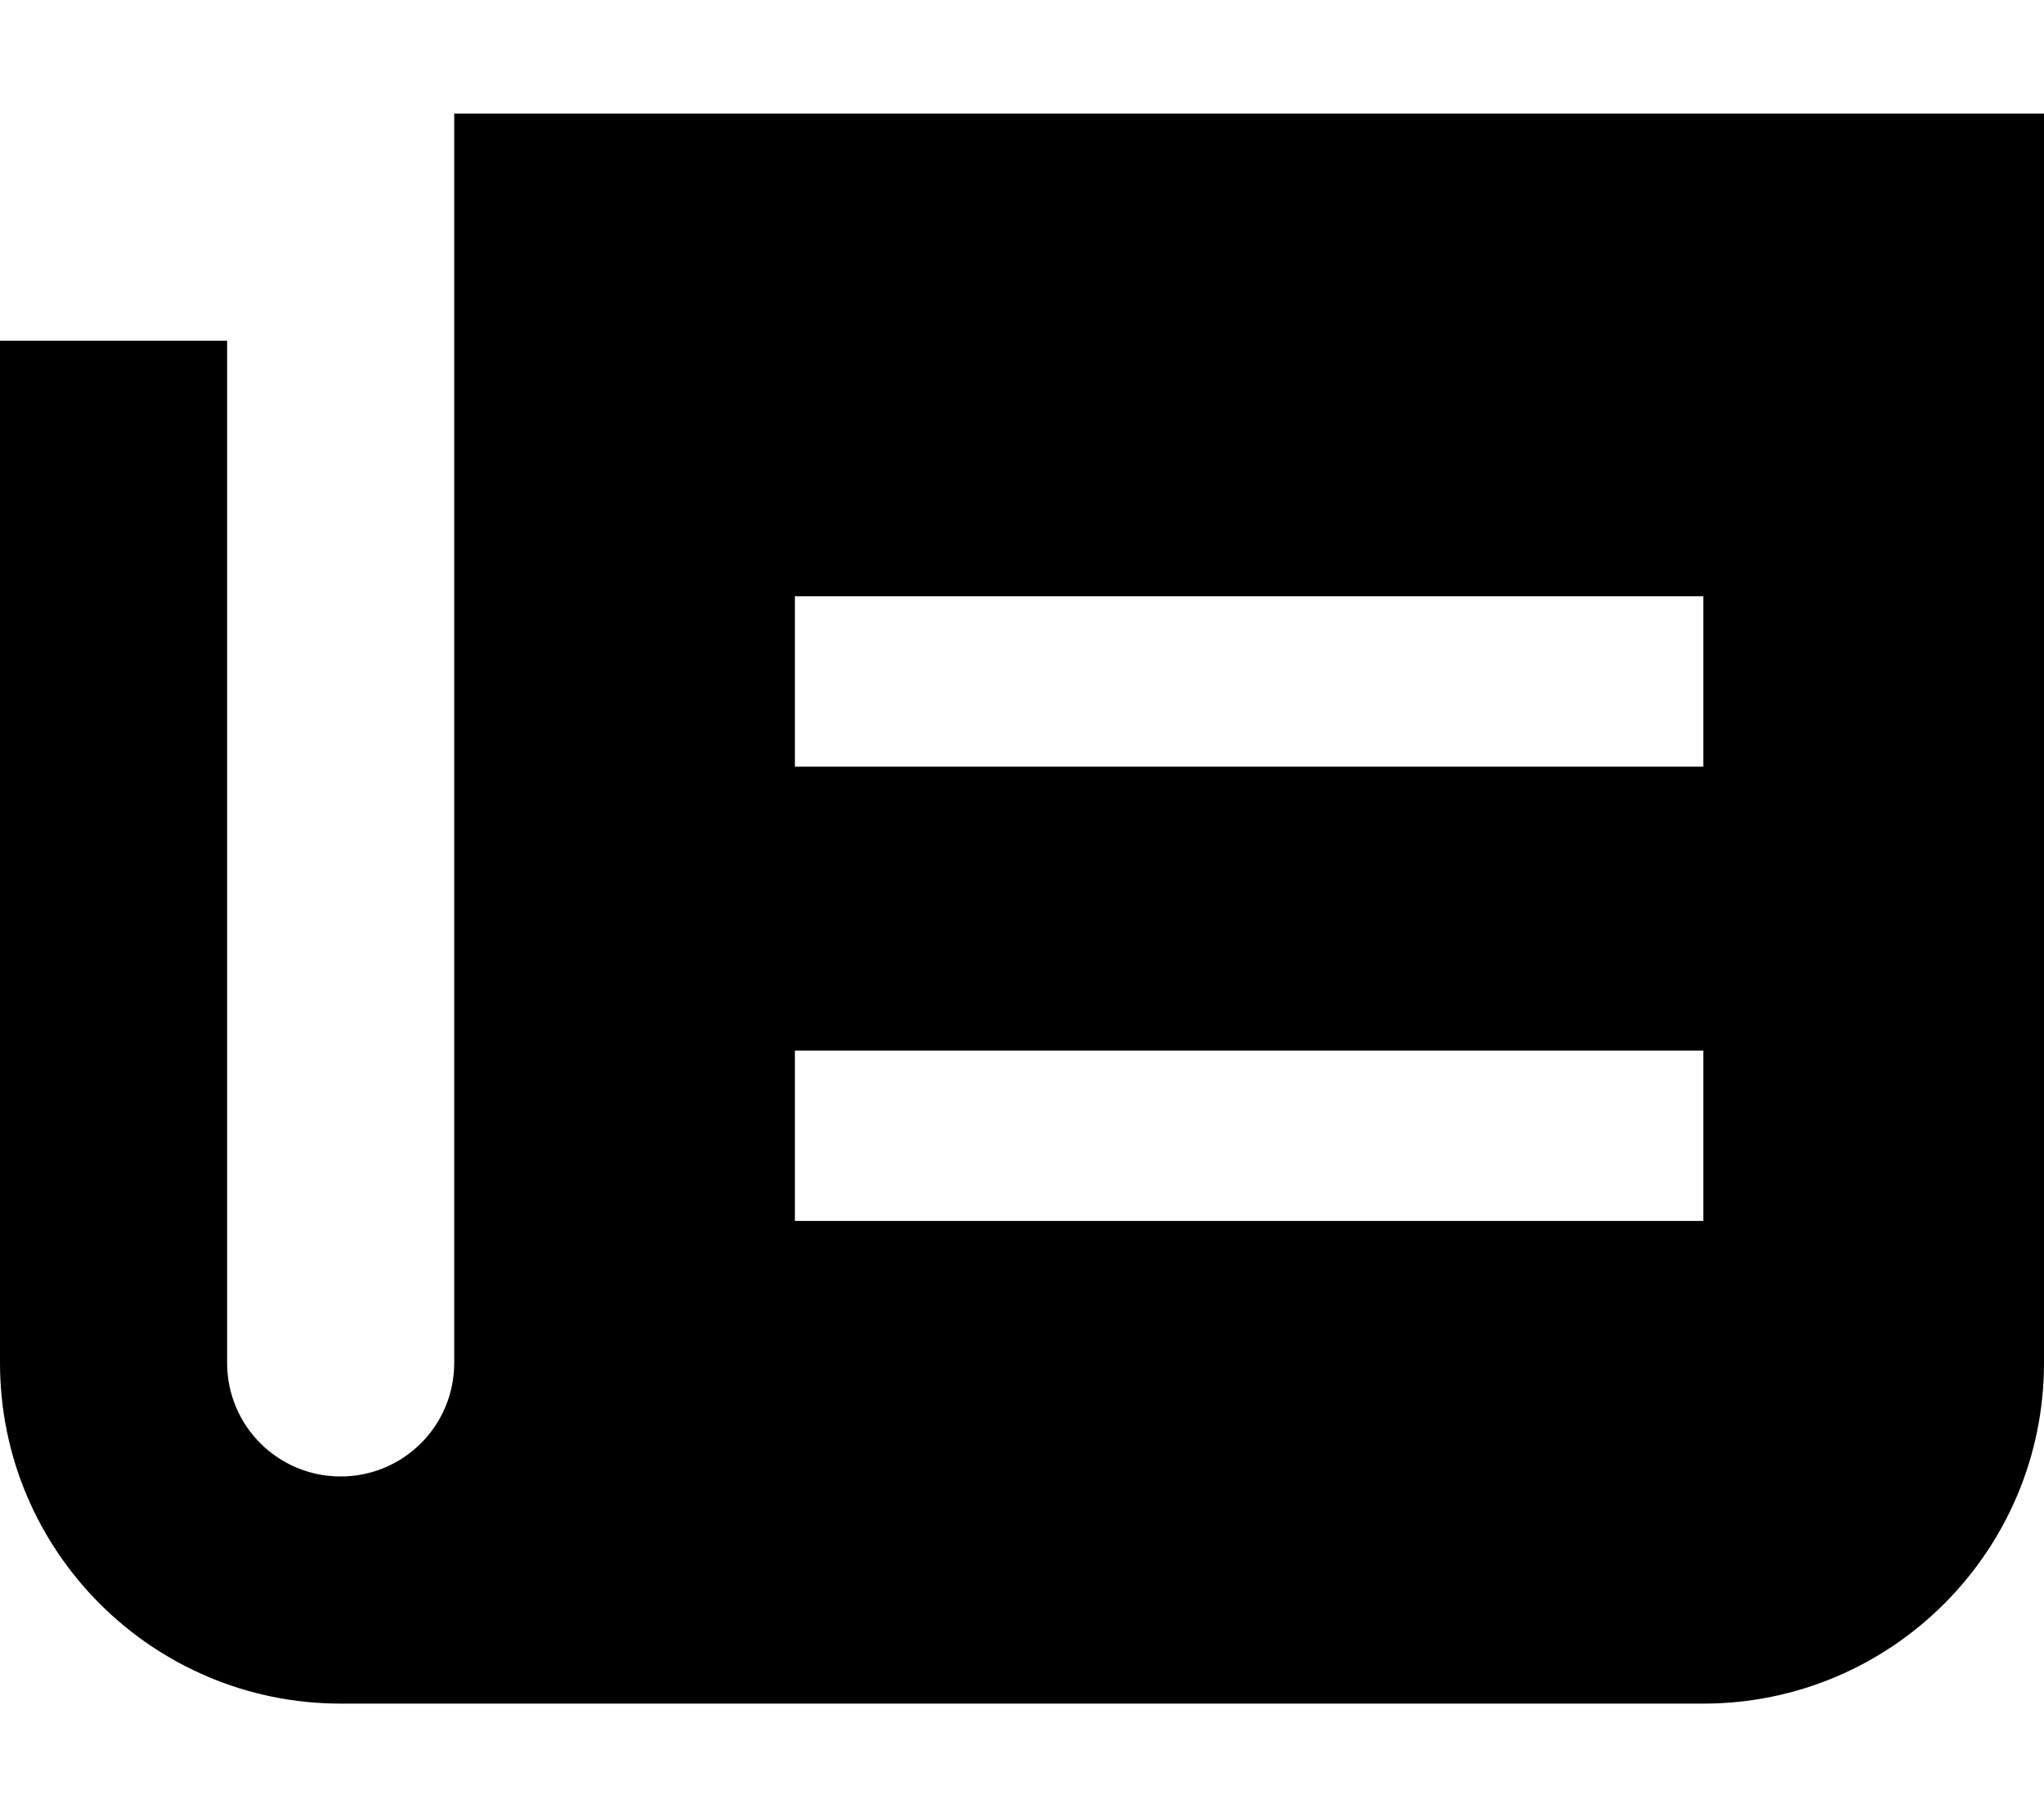 <svg xmlns="http://www.w3.org/2000/svg" viewBox="0 0 576 512"><!--! Font Awesome Pro 7.1.0 by @fontawesome - https://fontawesome.com License - https://fontawesome.com/license (Commercial License) Copyright 2025 Fonticons, Inc. --><path fill="currentColor" d="M576 384c0 53-43 96-96 96L96 480c-53 0-96-43-96-96l0-288 64 0 0 288c0 17.7 14.3 32 32 32s32-14.3 32-32l0-352 448 0 0 352zM224 344l256 0 0-48-256 0 0 48zm0-128l256 0 0-48-256 0 0 48z"/></svg>